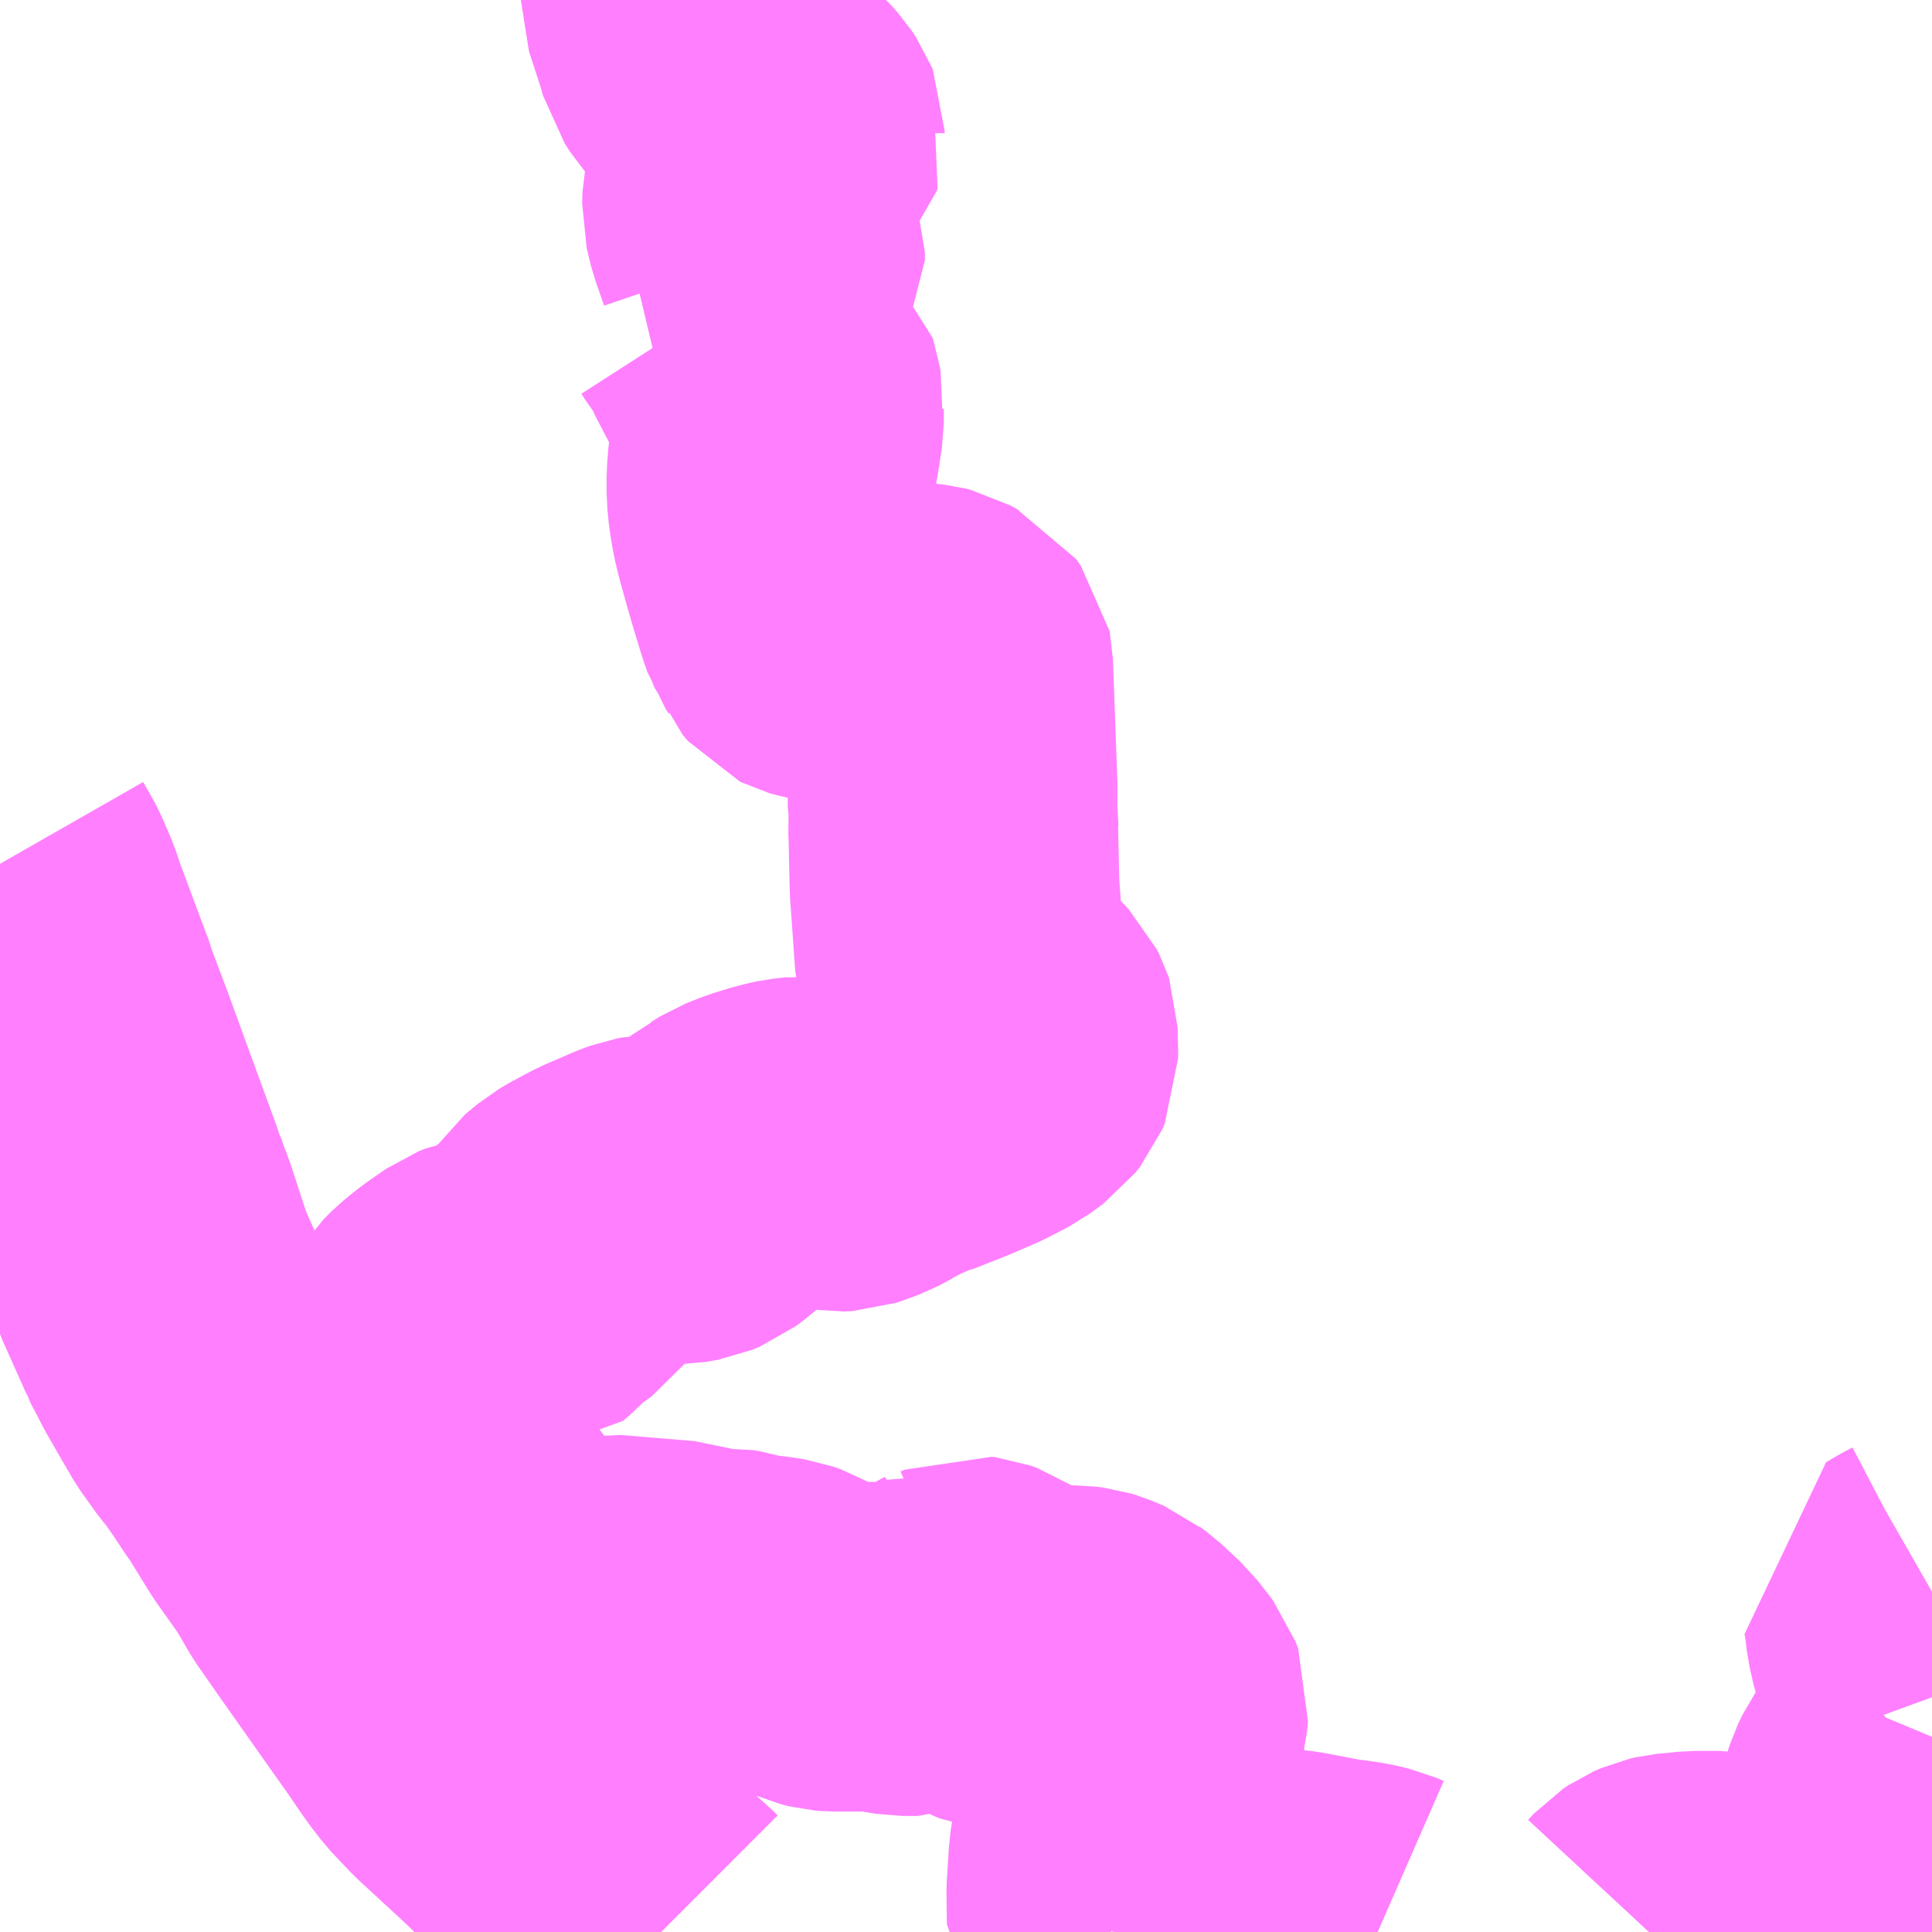 <?xml version="1.0" encoding="UTF-8"?>
<svg  xmlns="http://www.w3.org/2000/svg" xmlns:xlink="http://www.w3.org/1999/xlink" xmlns:go="http://purl.org/svgmap/profile" property="N07_001,N07_002,N07_003,N07_004,N07_005,N07_006,N07_007" viewBox="14040.527 -3572.754 4.395 4.395" go:dataArea="14040.52734375 -3572.75390625 4.39453125 4.39453125" >
<globalCoordinateSystem srsName="http://purl.org/crs/84" transform="matrix(100.0,0.0,0.0,-100.0,0.0,0.0)" />
<defs>
 <g id="p0" >
  <circle cx="0.0" cy="0.0" r="3" stroke="green" stroke-width="0.75" vector-effect="non-scaling-stroke" />
 </g>
</defs>
<g fill="none" fill-rule="evenodd" stroke="#FF00FF" stroke-width="0.75" opacity="0.5" vector-effect="non-scaling-stroke" stroke-linejoin="bevel" >
<path content="1,千葉交通,空港シャトルバス,12.0,12.0,12.0," xlink:title="1" d="M14040.527,-3570.789L14040.539,-3570.768L14040.544,-3570.76L14040.553,-3570.742L14040.572,-3570.698L14040.583,-3570.665L14040.615,-3570.579L14040.631,-3570.536L14040.646,-3570.496L14040.652,-3570.481L14040.655,-3570.469L14040.693,-3570.368L14040.743,-3570.231L14040.804,-3570.064L14040.807,-3570.054L14040.81,-3570.049L14040.82,-3570.018L14040.831,-3569.991L14040.865,-3569.887L14040.875,-3569.858L14040.93,-3569.735L14040.931,-3569.732L14040.935,-3569.724L14040.938,-3569.719L14040.958,-3569.68L14040.992,-3569.621L14041.017,-3569.578L14041.05,-3569.532L14041.068,-3569.51L14041.096,-3569.47L14041.121,-3569.432L14041.134,-3569.414L14041.168,-3569.359L14041.189,-3569.325L14041.246,-3569.245L14041.282,-3569.183L14041.328,-3569.117L14041.438,-3568.961L14041.494,-3568.882L14041.519,-3568.845L14041.534,-3568.824L14041.554,-3568.798L14041.592,-3568.758L14041.6,-3568.75L14041.702,-3568.656L14041.727,-3568.632L14041.746,-3568.615L14041.756,-3568.605L14041.78,-3568.584L14041.993,-3568.394L14042.003,-3568.384L14042.019,-3568.371L14042.031,-3568.359"/>
<path content="3,横芝光町,大総栗山循環,4.0,4.0,4.0," xlink:title="3" d="M14044.922,-3569.133L14044.915,-3569.129L14044.894,-3569.118L14044.881,-3569.11L14044.865,-3569.101L14044.869,-3569.078L14044.873,-3569.044L14044.881,-3569.008L14044.888,-3568.986L14044.922,-3568.893M14044.922,-3568.803L14044.917,-3568.791L14044.91,-3568.776L14044.899,-3568.756L14044.869,-3568.729L14044.836,-3568.701L14044.829,-3568.691L14044.819,-3568.67L14044.806,-3568.63L14044.793,-3568.563L14044.783,-3568.523L14044.783,-3568.501L14044.791,-3568.458L14044.789,-3568.437L14044.779,-3568.41L14044.768,-3568.379L14044.762,-3568.377L14044.701,-3568.37L14044.667,-3568.369L14044.584,-3568.372L14044.542,-3568.375L14044.521,-3568.378L14044.463,-3568.392L14044.44,-3568.396L14044.409,-3568.396L14044.392,-3568.396L14044.384,-3568.396L14044.365,-3568.394L14044.332,-3568.391L14044.319,-3568.388L14044.303,-3568.381L14044.291,-3568.373L14044.278,-3568.359M14043.661,-3568.359L14043.645,-3568.366L14043.615,-3568.373L14043.581,-3568.378L14043.57,-3568.379L14043.563,-3568.38L14043.469,-3568.398L14043.45,-3568.4L14043.345,-3568.391L14043.322,-3568.392L14043.288,-3568.397L14043.276,-3568.4L14043.261,-3568.402L14043.236,-3568.403L14043.217,-3568.401L14043.184,-3568.397L14043.172,-3568.394L14043.152,-3568.392L14043.145,-3568.389L14043.066,-3568.369L14043.064,-3568.359"/>
<path content="3,芝山町,ふれあいバス,6.5,6.5,6.5," xlink:title="3" d="M14043.064,-3568.359L14043.066,-3568.369L14043.056,-3568.382L14043.055,-3568.451L14043.058,-3568.497L14043.06,-3568.531L14043.063,-3568.55L14043.069,-3568.564L14043.076,-3568.572L14043.1,-3568.591L14043.107,-3568.598L14043.115,-3568.616L14043.117,-3568.631L14043.119,-3568.691L14043.123,-3568.726L14043.123,-3568.742L14043.115,-3568.773L14043.114,-3568.799L14043.127,-3568.85L14043.129,-3568.872L14043.123,-3568.888L14043.117,-3568.896L14043.092,-3568.928L14043.049,-3568.968L14043.034,-3568.979L14043.029,-3568.983L14043.003,-3568.994L14042.99,-3568.998L14042.974,-3569L14042.962,-3569L14042.93,-3568.988L14042.907,-3568.977L14042.901,-3568.975L14042.884,-3568.967L14042.872,-3568.963L14042.821,-3568.963L14042.806,-3568.965L14042.791,-3568.971L14042.781,-3568.976L14042.776,-3568.981L14042.772,-3568.989L14042.77,-3569.049L14042.765,-3569.058L14042.759,-3569.062L14042.745,-3569.067L14042.737,-3569.068L14042.728,-3569.064L14042.721,-3569.067L14042.708,-3569.059L14042.698,-3569.054L14042.68,-3569.041L14042.672,-3569.036L14042.637,-3569.008L14042.628,-3569.003L14042.615,-3568.998L14042.58,-3568.998L14042.538,-3569.005L14042.515,-3569.008L14042.424,-3569.008L14042.412,-3569.009L14042.396,-3569.013L14042.367,-3569.026L14042.346,-3569.04L14042.315,-3569.058L14042.298,-3569.064L14042.273,-3569.068L14042.235,-3569.072L14042.218,-3569.076L14042.2,-3569.082L14042.186,-3569.084L14042.155,-3569.083L14042.128,-3569.084L14042.108,-3569.089L14042.088,-3569.098L14042.076,-3569.102L14041.908,-3569.116L14041.897,-3569.114L14041.886,-3569.112L14041.869,-3569.108L14041.864,-3569.106L14041.851,-3569.104L14041.831,-3569.103L14041.799,-3569.106L14041.793,-3569.107L14041.787,-3569.108L14041.764,-3569.113L14041.736,-3569.124L14041.728,-3569.126L14041.704,-3569.138L14041.684,-3569.15L14041.663,-3569.166L14041.647,-3569.183L14041.61,-3569.251L14041.599,-3569.267L14041.577,-3569.293L14041.56,-3569.316L14041.554,-3569.327L14041.532,-3569.379L14041.507,-3569.445L14041.489,-3569.488L14041.47,-3569.511L14041.463,-3569.519L14041.423,-3569.562L14041.401,-3569.586L14041.386,-3569.595L14041.416,-3569.608L14041.457,-3569.629L14041.462,-3569.633L14041.482,-3569.651L14041.489,-3569.659L14041.501,-3569.676L14041.514,-3569.693L14041.529,-3569.716L14041.546,-3569.733L14041.572,-3569.754L14041.583,-3569.762L14041.619,-3569.787L14041.634,-3569.793L14041.659,-3569.797L14041.682,-3569.801L14041.699,-3569.807L14041.701,-3569.808L14041.702,-3569.808L14041.715,-3569.819L14041.737,-3569.842L14041.753,-3569.855L14041.756,-3569.857L14041.789,-3569.881L14041.81,-3569.909L14041.824,-3569.93L14041.853,-3569.954L14041.87,-3569.964L14041.894,-3569.977L14041.913,-3569.987L14041.98,-3570.016L14041.999,-3570.023L14042.01,-3570.025L14042.067,-3570.025L14042.095,-3570.03L14042.112,-3570.037L14042.132,-3570.052L14042.162,-3570.079L14042.19,-3570.103L14042.205,-3570.11L14042.226,-3570.123L14042.259,-3570.136L14042.301,-3570.149L14042.328,-3570.155L14042.355,-3570.158L14042.364,-3570.157L14042.378,-3570.154L14042.401,-3570.15L14042.411,-3570.148L14042.428,-3570.145L14042.447,-3570.146L14042.456,-3570.149L14042.486,-3570.16L14042.503,-3570.169L14042.518,-3570.178L14042.565,-3570.202L14042.567,-3570.202L14042.599,-3570.216L14042.603,-3570.216L14042.674,-3570.244L14042.737,-3570.271L14042.785,-3570.296L14042.815,-3570.318L14042.826,-3570.332L14042.832,-3570.346L14042.832,-3570.36L14042.831,-3570.409L14042.829,-3570.415L14042.823,-3570.427L14042.803,-3570.448L14042.771,-3570.475L14042.767,-3570.479L14042.743,-3570.499L14042.733,-3570.511L14042.729,-3570.517L14042.725,-3570.524L14042.716,-3570.549L14042.71,-3570.572L14042.7,-3570.715L14042.699,-3570.724L14042.698,-3570.752L14042.696,-3570.846L14042.696,-3570.85L14042.695,-3570.874L14042.697,-3570.904L14042.694,-3570.92L14042.694,-3570.967L14042.693,-3570.991L14042.69,-3571.076L14042.684,-3571.241L14042.683,-3571.246L14042.672,-3571.261L14042.664,-3571.265L14042.644,-3571.276L14042.632,-3571.279L14042.502,-3571.294L14042.432,-3571.302L14042.403,-3571.305L14042.388,-3571.308L14042.381,-3571.31L14042.377,-3571.312L14042.365,-3571.326L14042.36,-3571.339L14042.354,-3571.348L14042.345,-3571.374L14042.327,-3571.433L14042.316,-3571.471L14042.299,-3571.532L14042.291,-3571.565L14042.285,-3571.601L14042.282,-3571.632L14042.282,-3571.67L14042.285,-3571.708L14042.291,-3571.74L14042.299,-3571.792L14042.299,-3571.824L14042.3,-3571.832L14042.297,-3571.846L14042.285,-3571.894L14042.279,-3571.899L14042.254,-3571.915L14042.243,-3571.924L14042.231,-3571.941L14042.227,-3571.952L14042.212,-3571.989L14042.187,-3572.03L14042.174,-3572.047L14042.165,-3572.061L14042.156,-3572.063L14042.167,-3572.072L14042.192,-3572.086L14042.201,-3572.095L14042.214,-3572.115L14042.226,-3572.128L14042.25,-3572.151L14042.256,-3572.162L14042.256,-3572.167L14042.256,-3572.18L14042.243,-3572.218L14042.236,-3572.237L14042.226,-3572.278L14042.227,-3572.305L14042.232,-3572.329L14042.237,-3572.341L14042.242,-3572.35L14042.265,-3572.384L14042.295,-3572.43L14042.302,-3572.438L14042.304,-3572.444L14042.301,-3572.451L14042.301,-3572.456L14042.299,-3572.461L14042.289,-3572.476L14042.274,-3572.493L14042.247,-3572.518L14042.201,-3572.553L14042.162,-3572.585L14042.142,-3572.607L14042.134,-3572.62L14042.124,-3572.635L14042.117,-3572.661L14042.087,-3572.753L14042.087,-3572.754"/>
<path content="3,芝山町,ふれあいバス,6.5,6.5,6.5," xlink:title="3" d="M14042.012,-3572.754L14041.995,-3572.748L14041.931,-3572.727L14041.899,-3572.716L14041.853,-3572.701L14041.847,-3572.7L14041.833,-3572.695L14041.828,-3572.693L14041.814,-3572.688L14041.809,-3572.683"/>
</g>
</svg>

